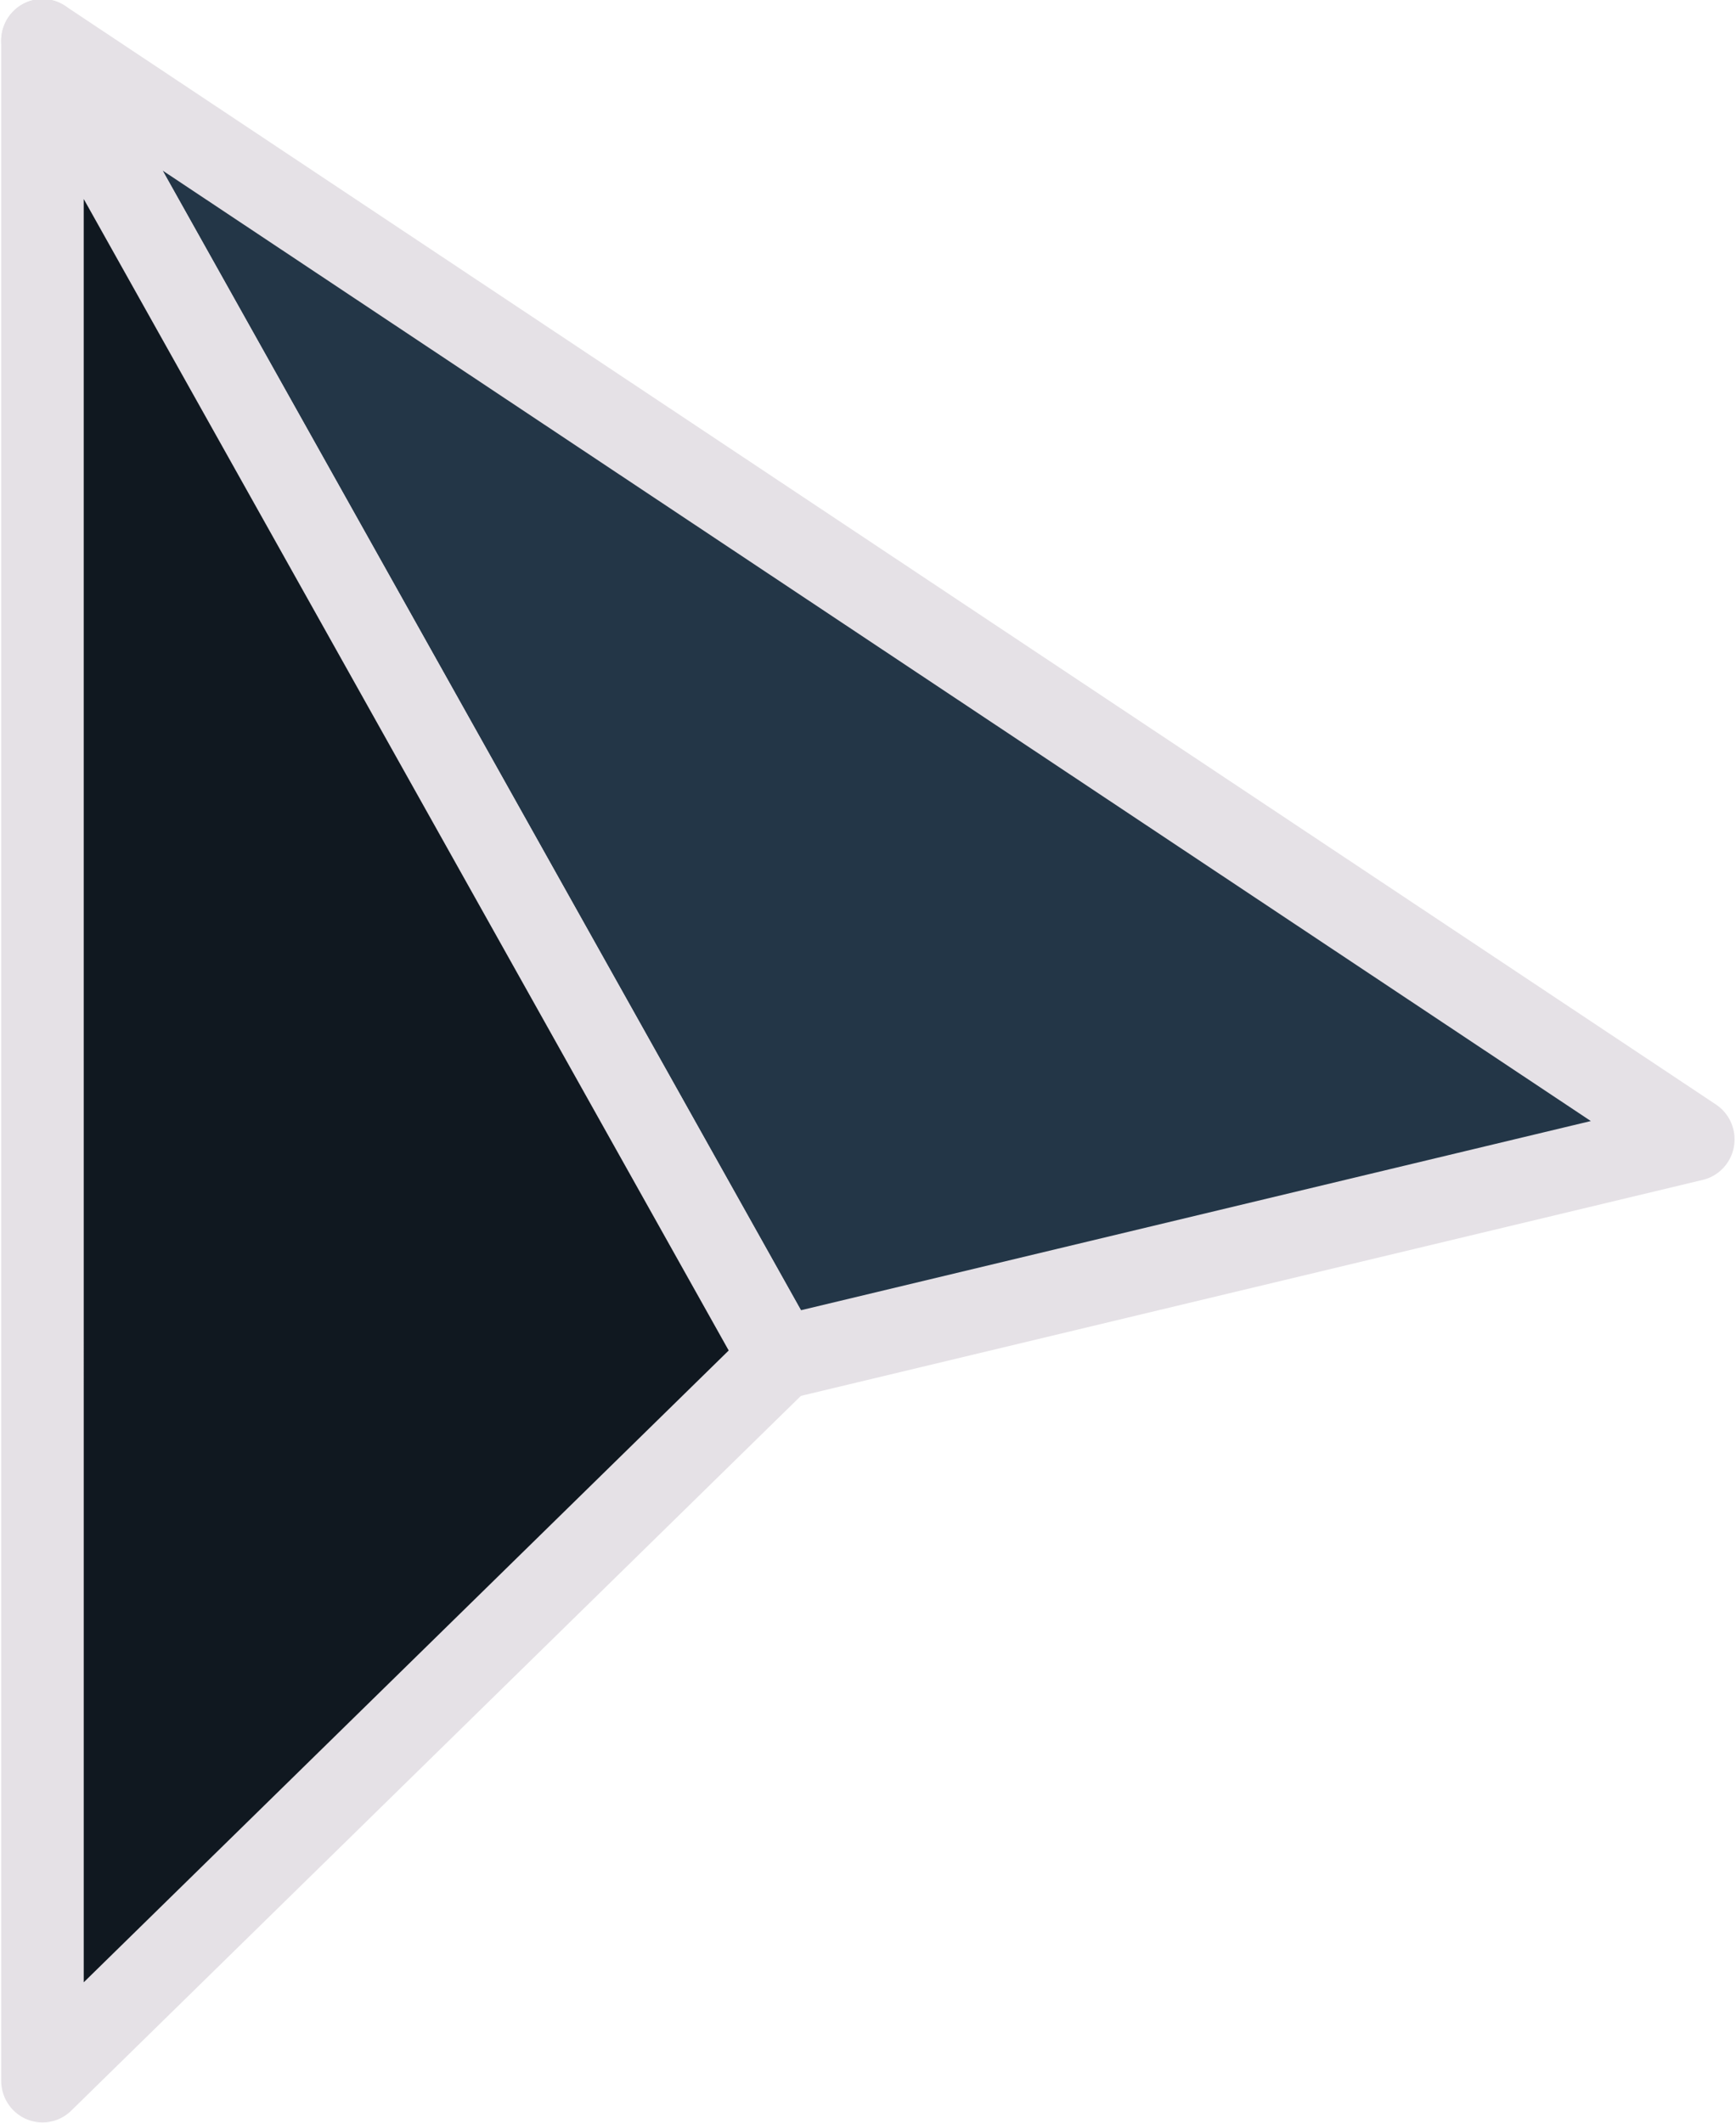 <svg width="22" height="26.9" viewBox="0 0 90.084 110.27" xmlns="http://www.w3.org/2000/svg">
  <g transform="matrix(.952 0 0 .961 2.156 2.114)" stroke="#e5e1e6" stroke-linecap="round" stroke-linejoin="round" stroke-width="4.504">
    <path d="m0 0 40.261 71.203 49.822-11.82z" fill="#233647"/>
    <path d="m0 0 9.3687e-4 110.27 40.262-39.068z" fill="#101820"/>
  </g>
</svg>
